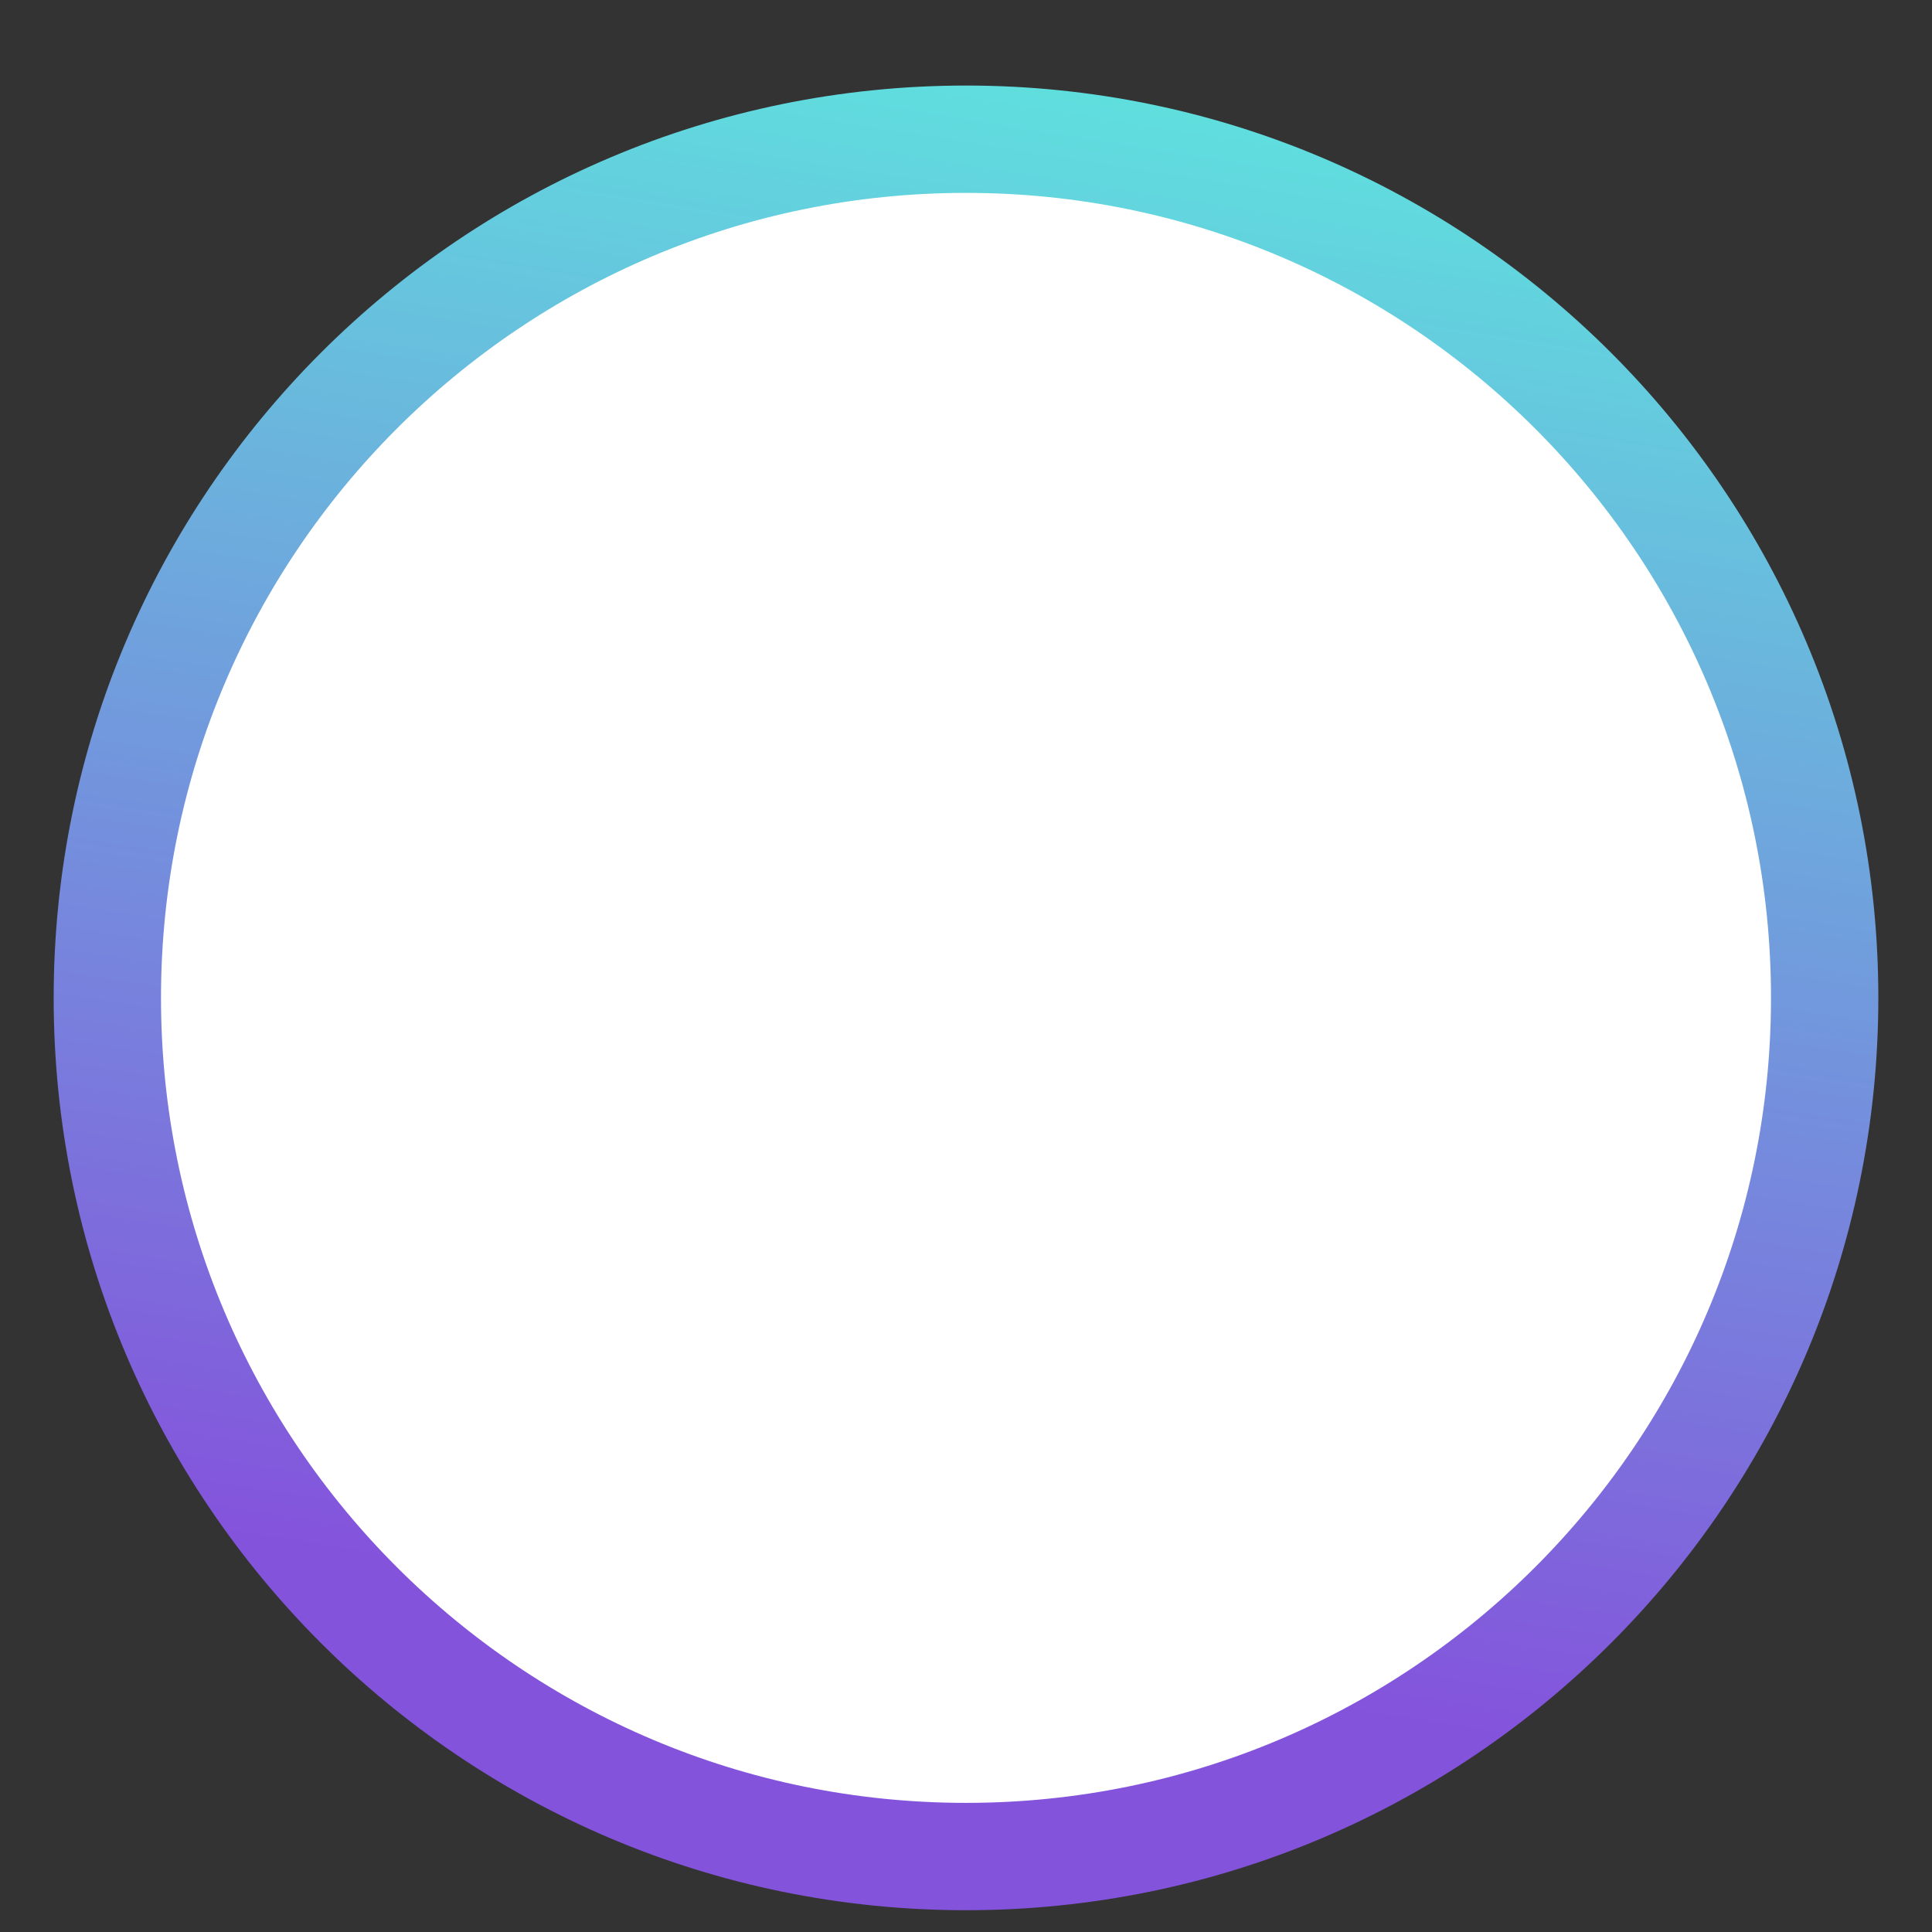 <svg preserveAspectRatio="none" width="18" height="18" viewBox="0 0 18 18" fill="none" xmlns="http://www.w3.org/2000/svg">
<rect x="0" y="0" width="18" height="18" fill="#333333" stroke="none"/>
<path vector-effect="non-scaling-stroke" d="M9 17.297C13.418 17.297 17 13.715 17 9.297C17 4.879 13.418 1.297 9 1.297C4.582 1.297 1 4.879 1 9.297C1 13.715 4.582 17.297 9 17.297Z" fill="white" stroke="url(#paint0_linear_1_1940)"/>
<defs>
<linearGradient vector-effect="non-scaling-stroke" id="paint0_linear_1_1940" x1="13.812" y1="1.297" x2="11.5" y2="15.797" gradientUnits="userSpaceOnUse">
<stop stop-color="#5FE0DE"/>
<stop offset="1" stop-color="#8453DC"/>
</linearGradient>
</defs>
</svg>
